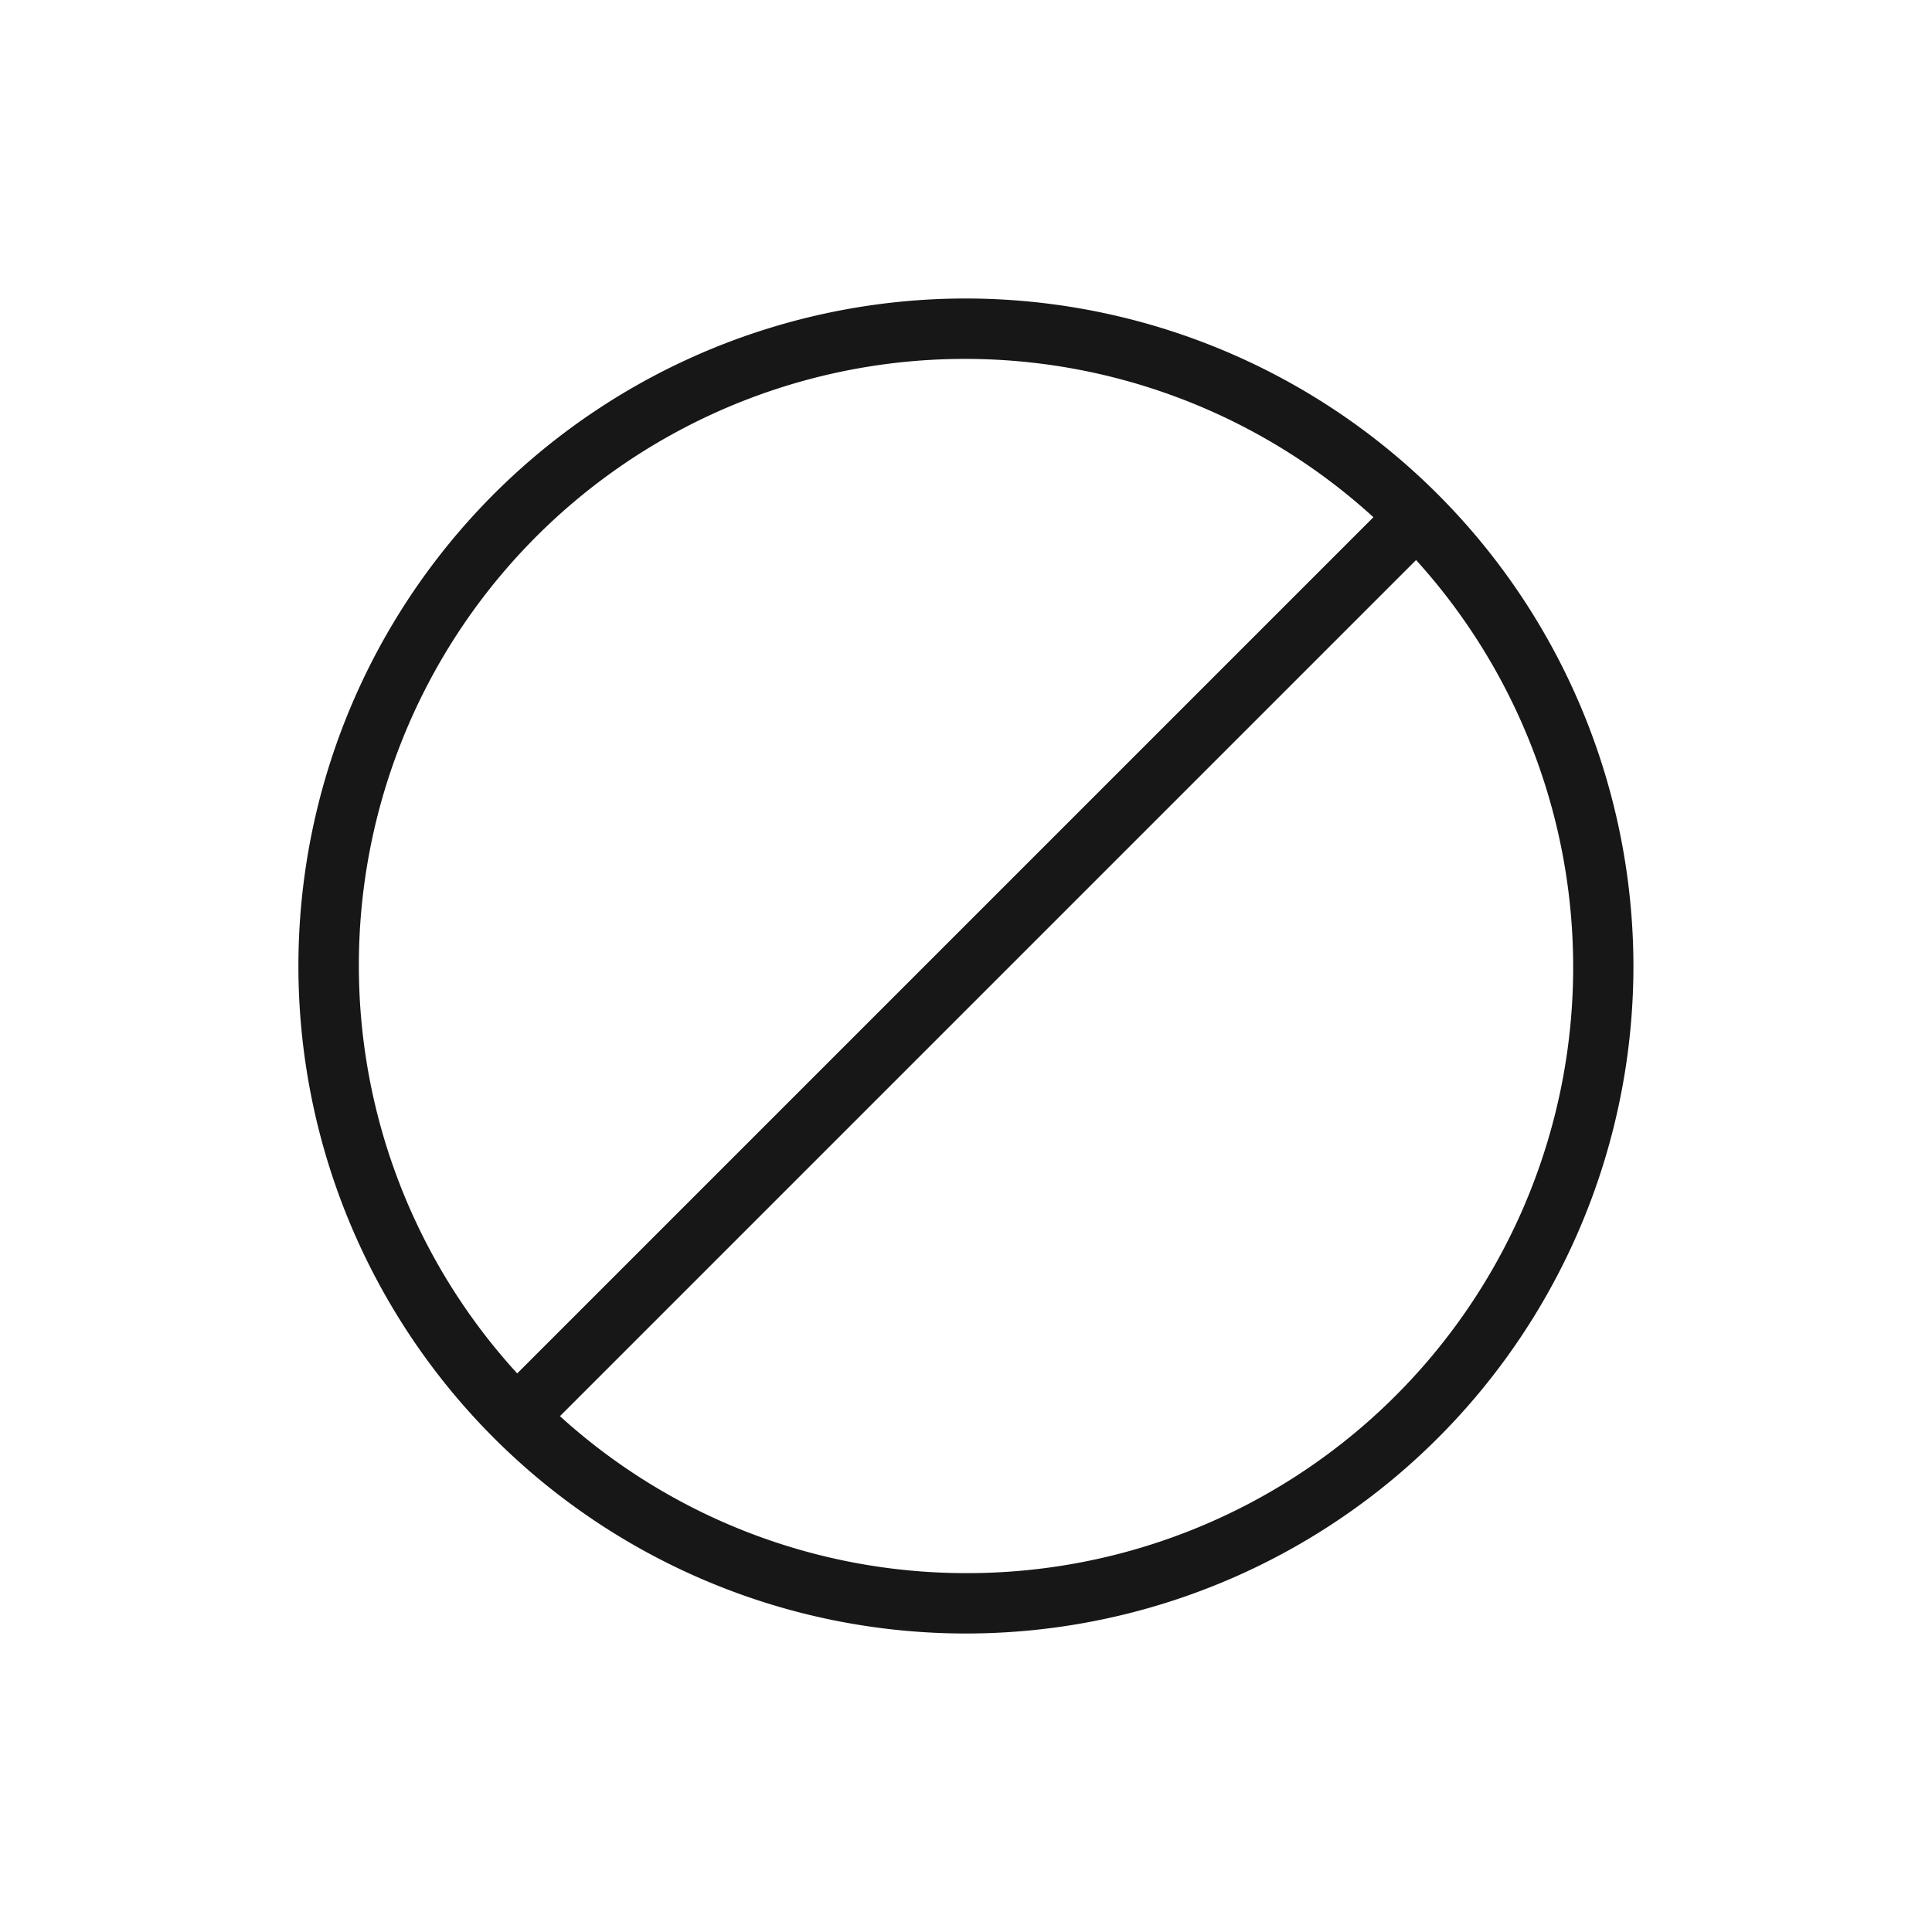<svg xmlns="http://www.w3.org/2000/svg" viewBox="0 0 24 24"><title>Ban</title><path d="M12,3.708a8.292,8.292,0,1,0,8.291,8.291A8.301,8.301,0,0,0,12,3.708Zm-7.542,8.291A7.529,7.529,0,0,1,17.061,6.425L6.425,17.061A7.503,7.503,0,0,1,4.458,12ZM12,19.542a7.503,7.503,0,0,1-5.044-1.95L17.591,6.957A7.528,7.528,0,0,1,12,19.542Z" fill="#171717"/></svg>